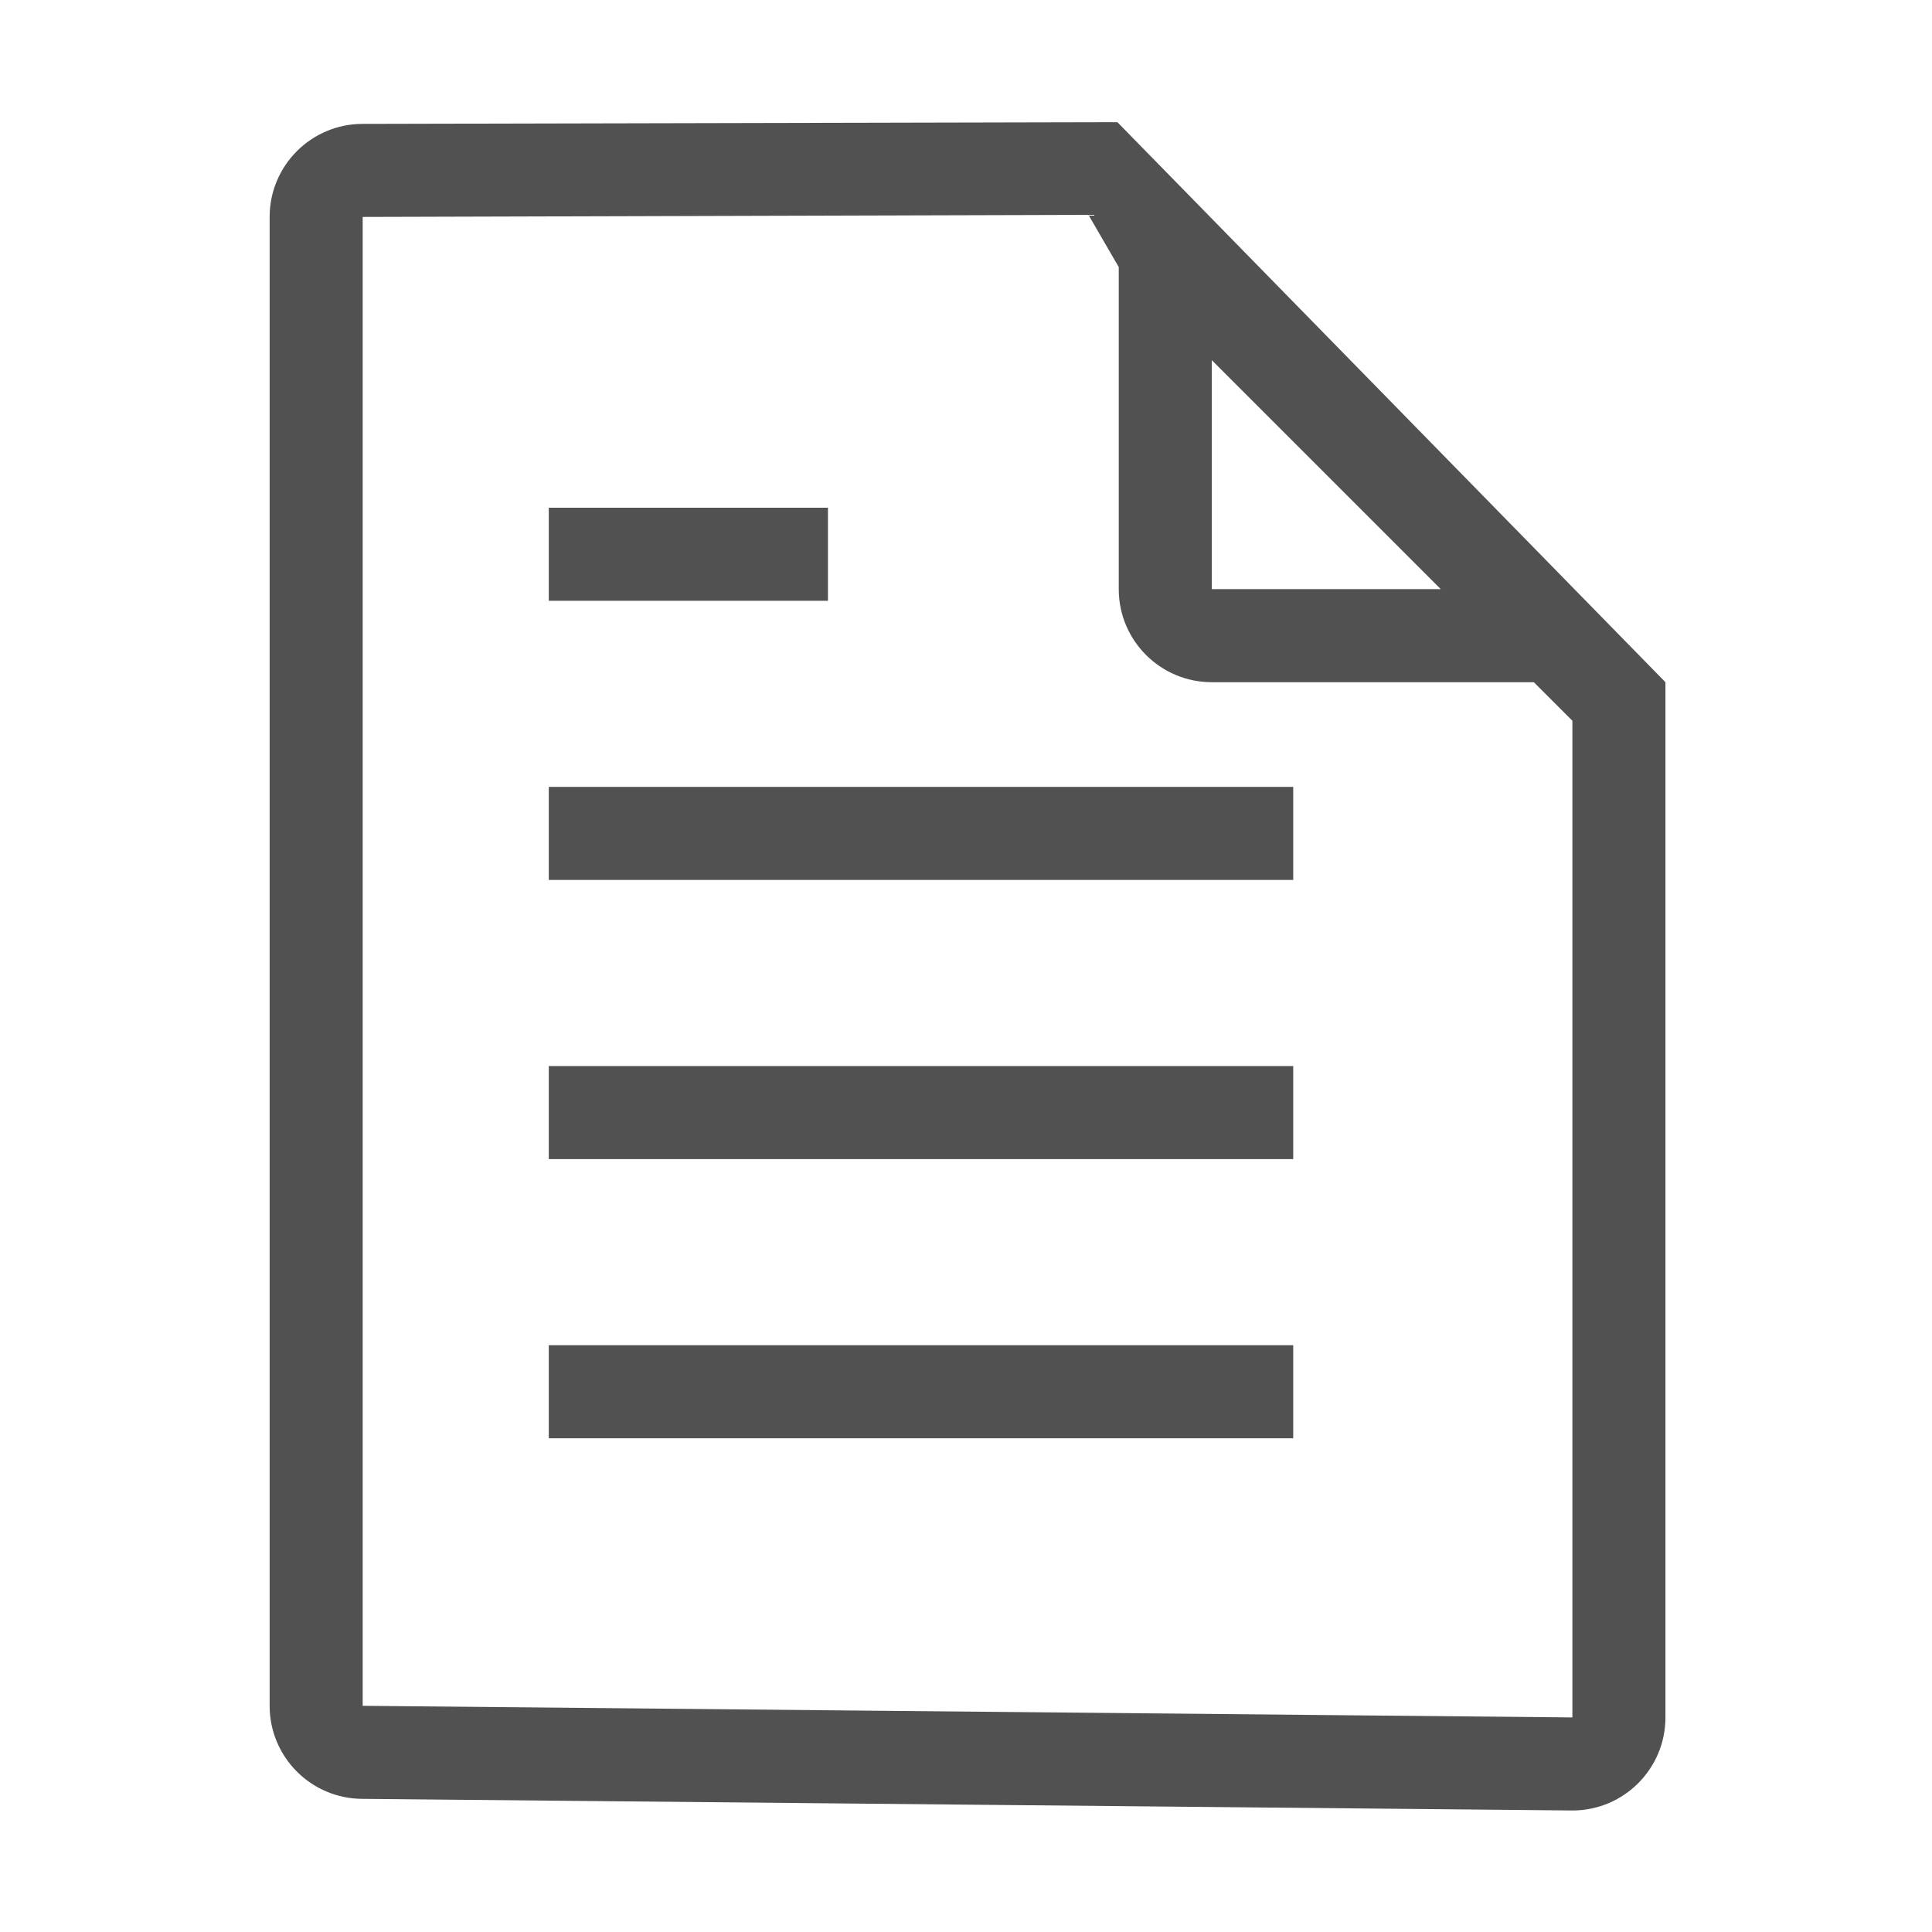 <?xml version="1.0" standalone="no"?><!DOCTYPE svg PUBLIC "-//W3C//DTD SVG 1.1//EN" "http://www.w3.org/Graphics/SVG/1.1/DTD/svg11.dtd"><svg class="icon" width="64px" height="64.00px" viewBox="0 0 1024 1024" version="1.1" xmlns="http://www.w3.org/2000/svg"><path d="M592.247 64.76l-400.016 0.899c-27.24 0-49.32 22.081-49.32 49.32l0 789.13c0 27.24 22.081 49.32 49.32 49.32l641.168 6.165c27.24 0 49.32-22.081 49.32-49.32L882.719 361.583 592.247 64.76zM642.281 190.897l60.684 60.681 60.681 60.684L642.281 312.262 642.281 190.897zM833.398 910.275l-641.168-6.165L192.23 114.98l384.667-1.103 16.063 27.696 0 170.69c0 27.24 22.081 49.32 49.32 49.32l170.686 0 20.431 20.431L833.398 910.275z" fill="#515151" /><path d="M290.872 269.107l147.962 0 0 49.32-147.962 0 0-49.32Z" fill="#515151" /><path d="M290.872 417.069l394.564 0 0 49.32-394.564 0 0-49.32Z" fill="#515151" /><path d="M290.872 565.03l394.564 0 0 49.32-394.564 0 0-49.32Z" fill="#515151" /><path d="M290.872 712.992l394.564 0 0 49.32-394.564 0 0-49.32Z" fill="#515151" /></svg>